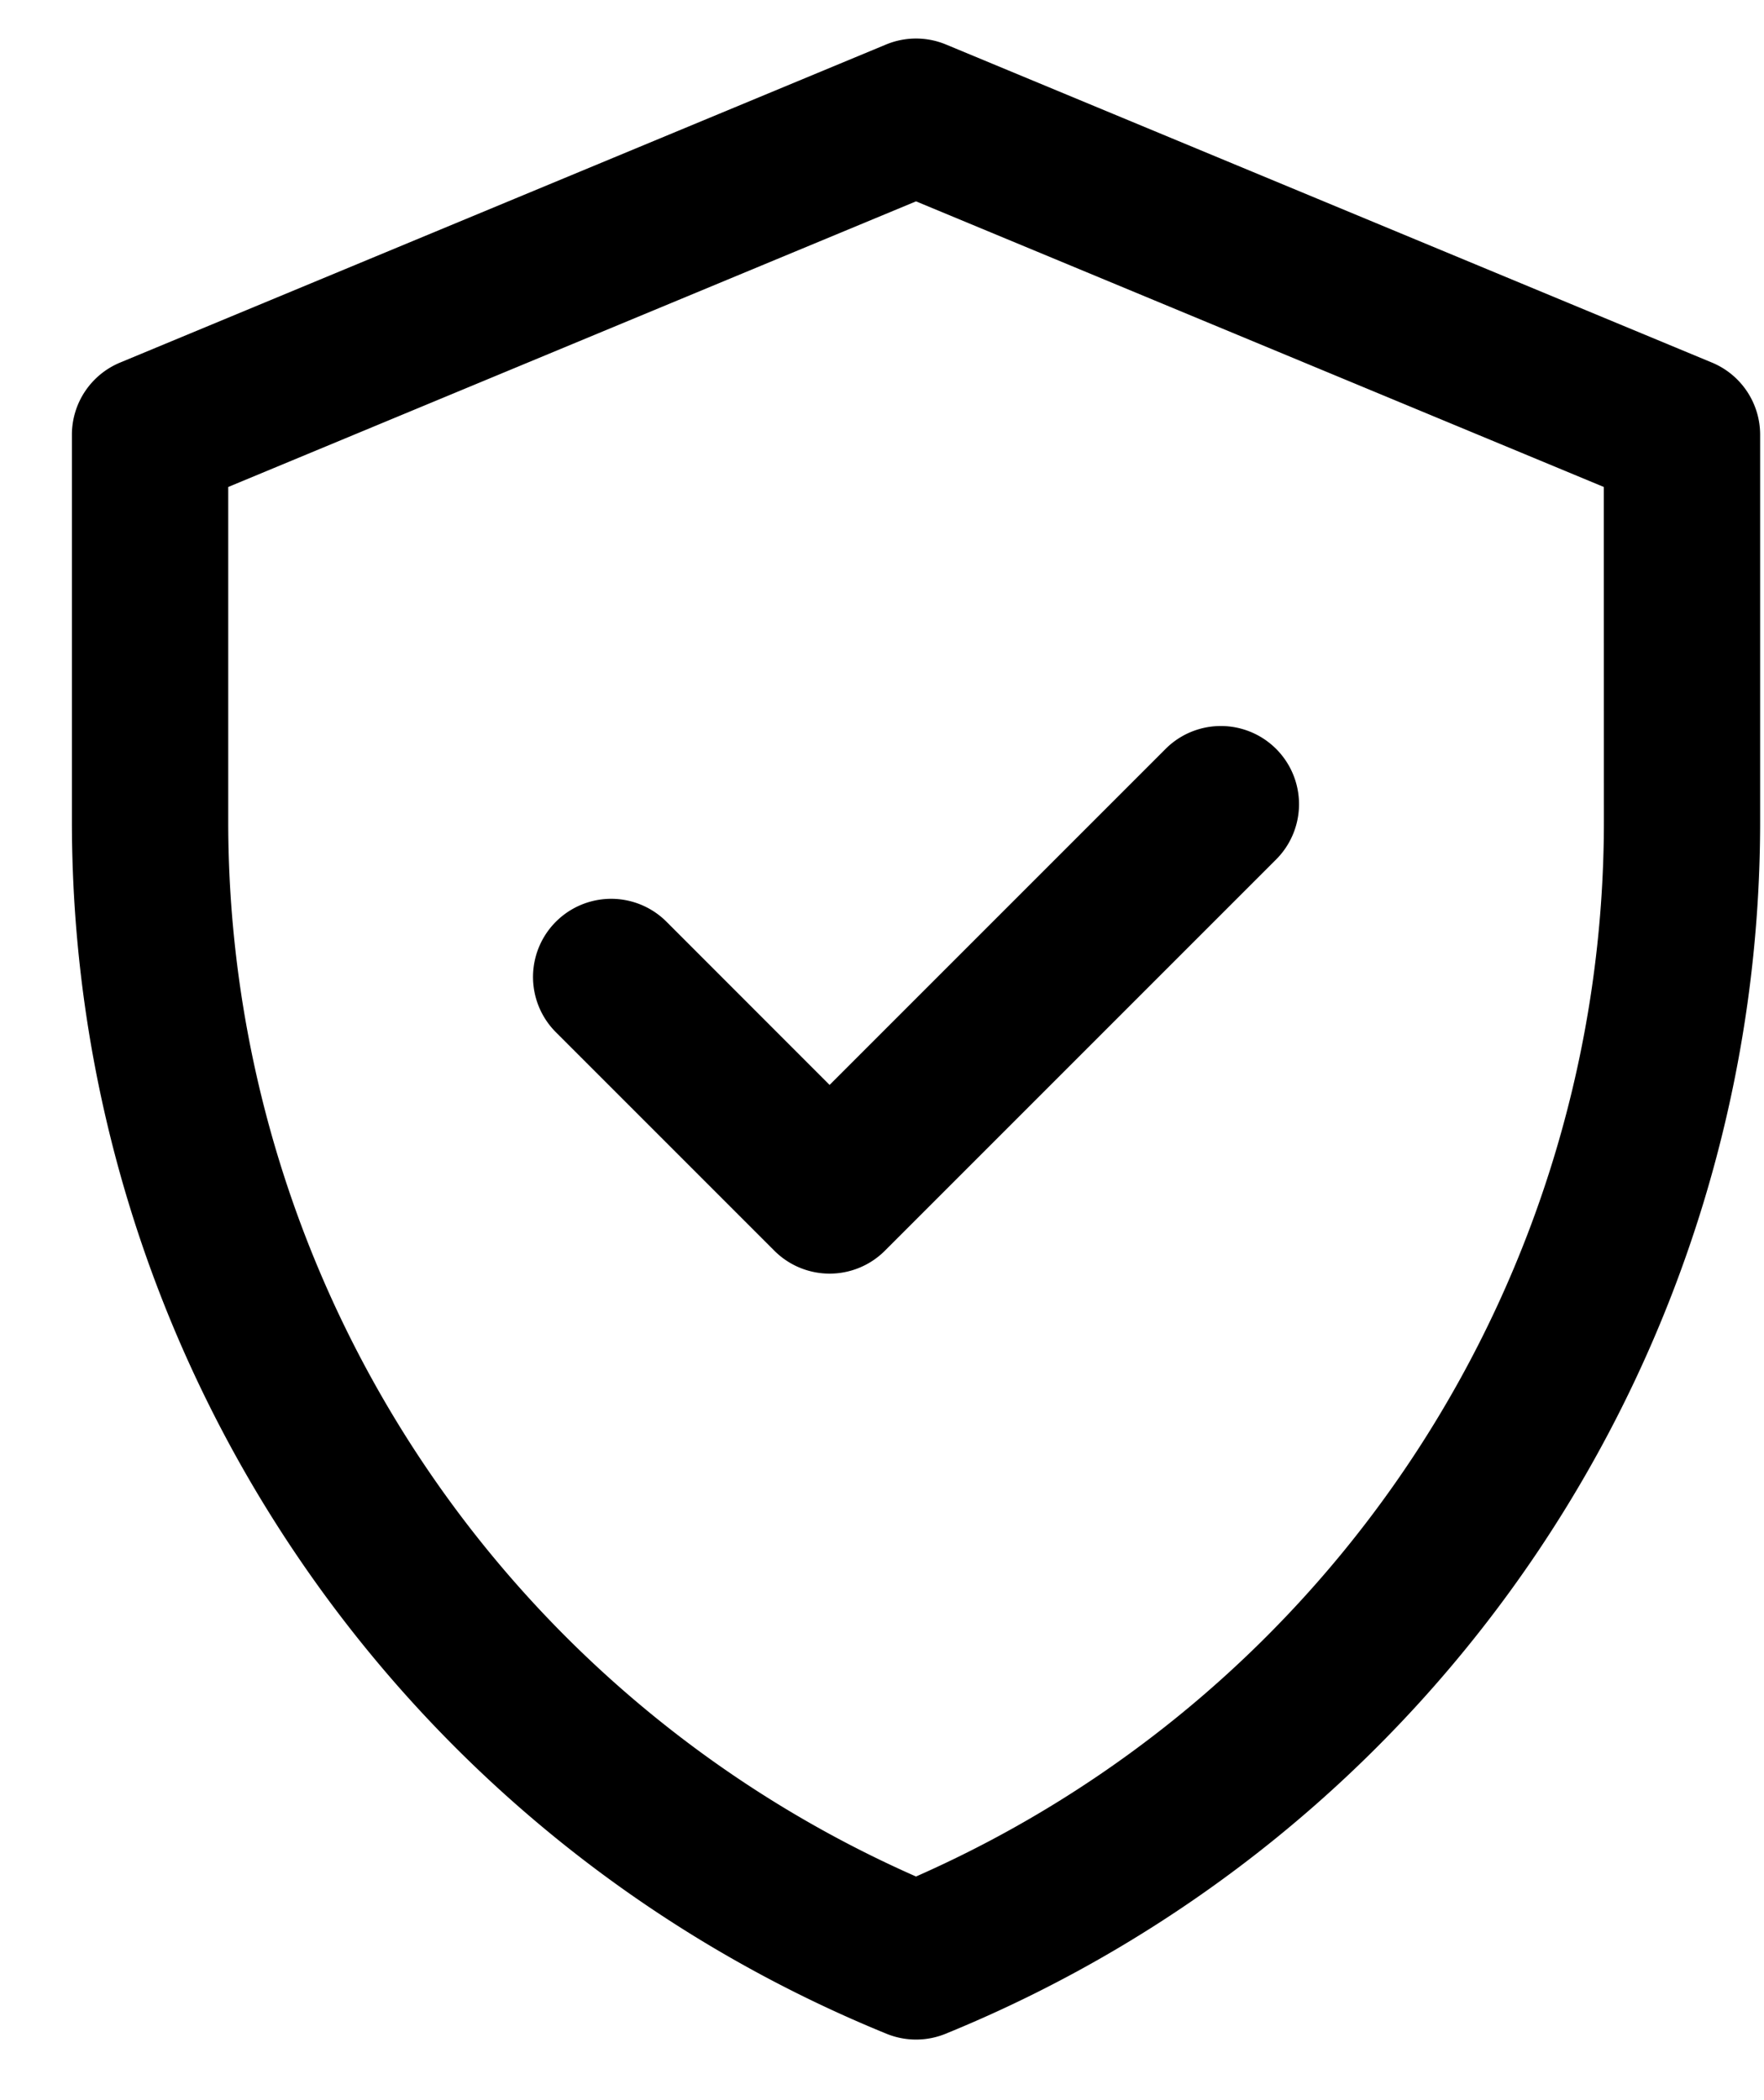 <svg xmlns="http://www.w3.org/2000/svg" width="21" height="25" viewBox="0 0 21 25"><g><g><path d="M7.934 10.972a.93.93 0 1 0-1.316 1.316l2.6 2.6a.93.93 0 0 0 1.317 0l4.657-4.657a.93.93 0 1 0-1.316-1.316l-4 4zm11.16-1.194a13.724 13.724 0 0 1-8.189 12.56 13.725 13.725 0 0 1-8.188-12.56V5.797l8.188-3.4 8.188 3.4zm1.286-5.462L11.262.53a.93.93 0 0 0-.714 0L1.43 4.316a.93.93 0 0 0-.574.86v4.602c0 6.337 3.83 12.037 9.698 14.432a.93.93 0 0 0 .703 0 15.582 15.582 0 0 0 9.697-14.432V5.176a.93.93 0 0 0-.574-.86z"/></g></g></svg>